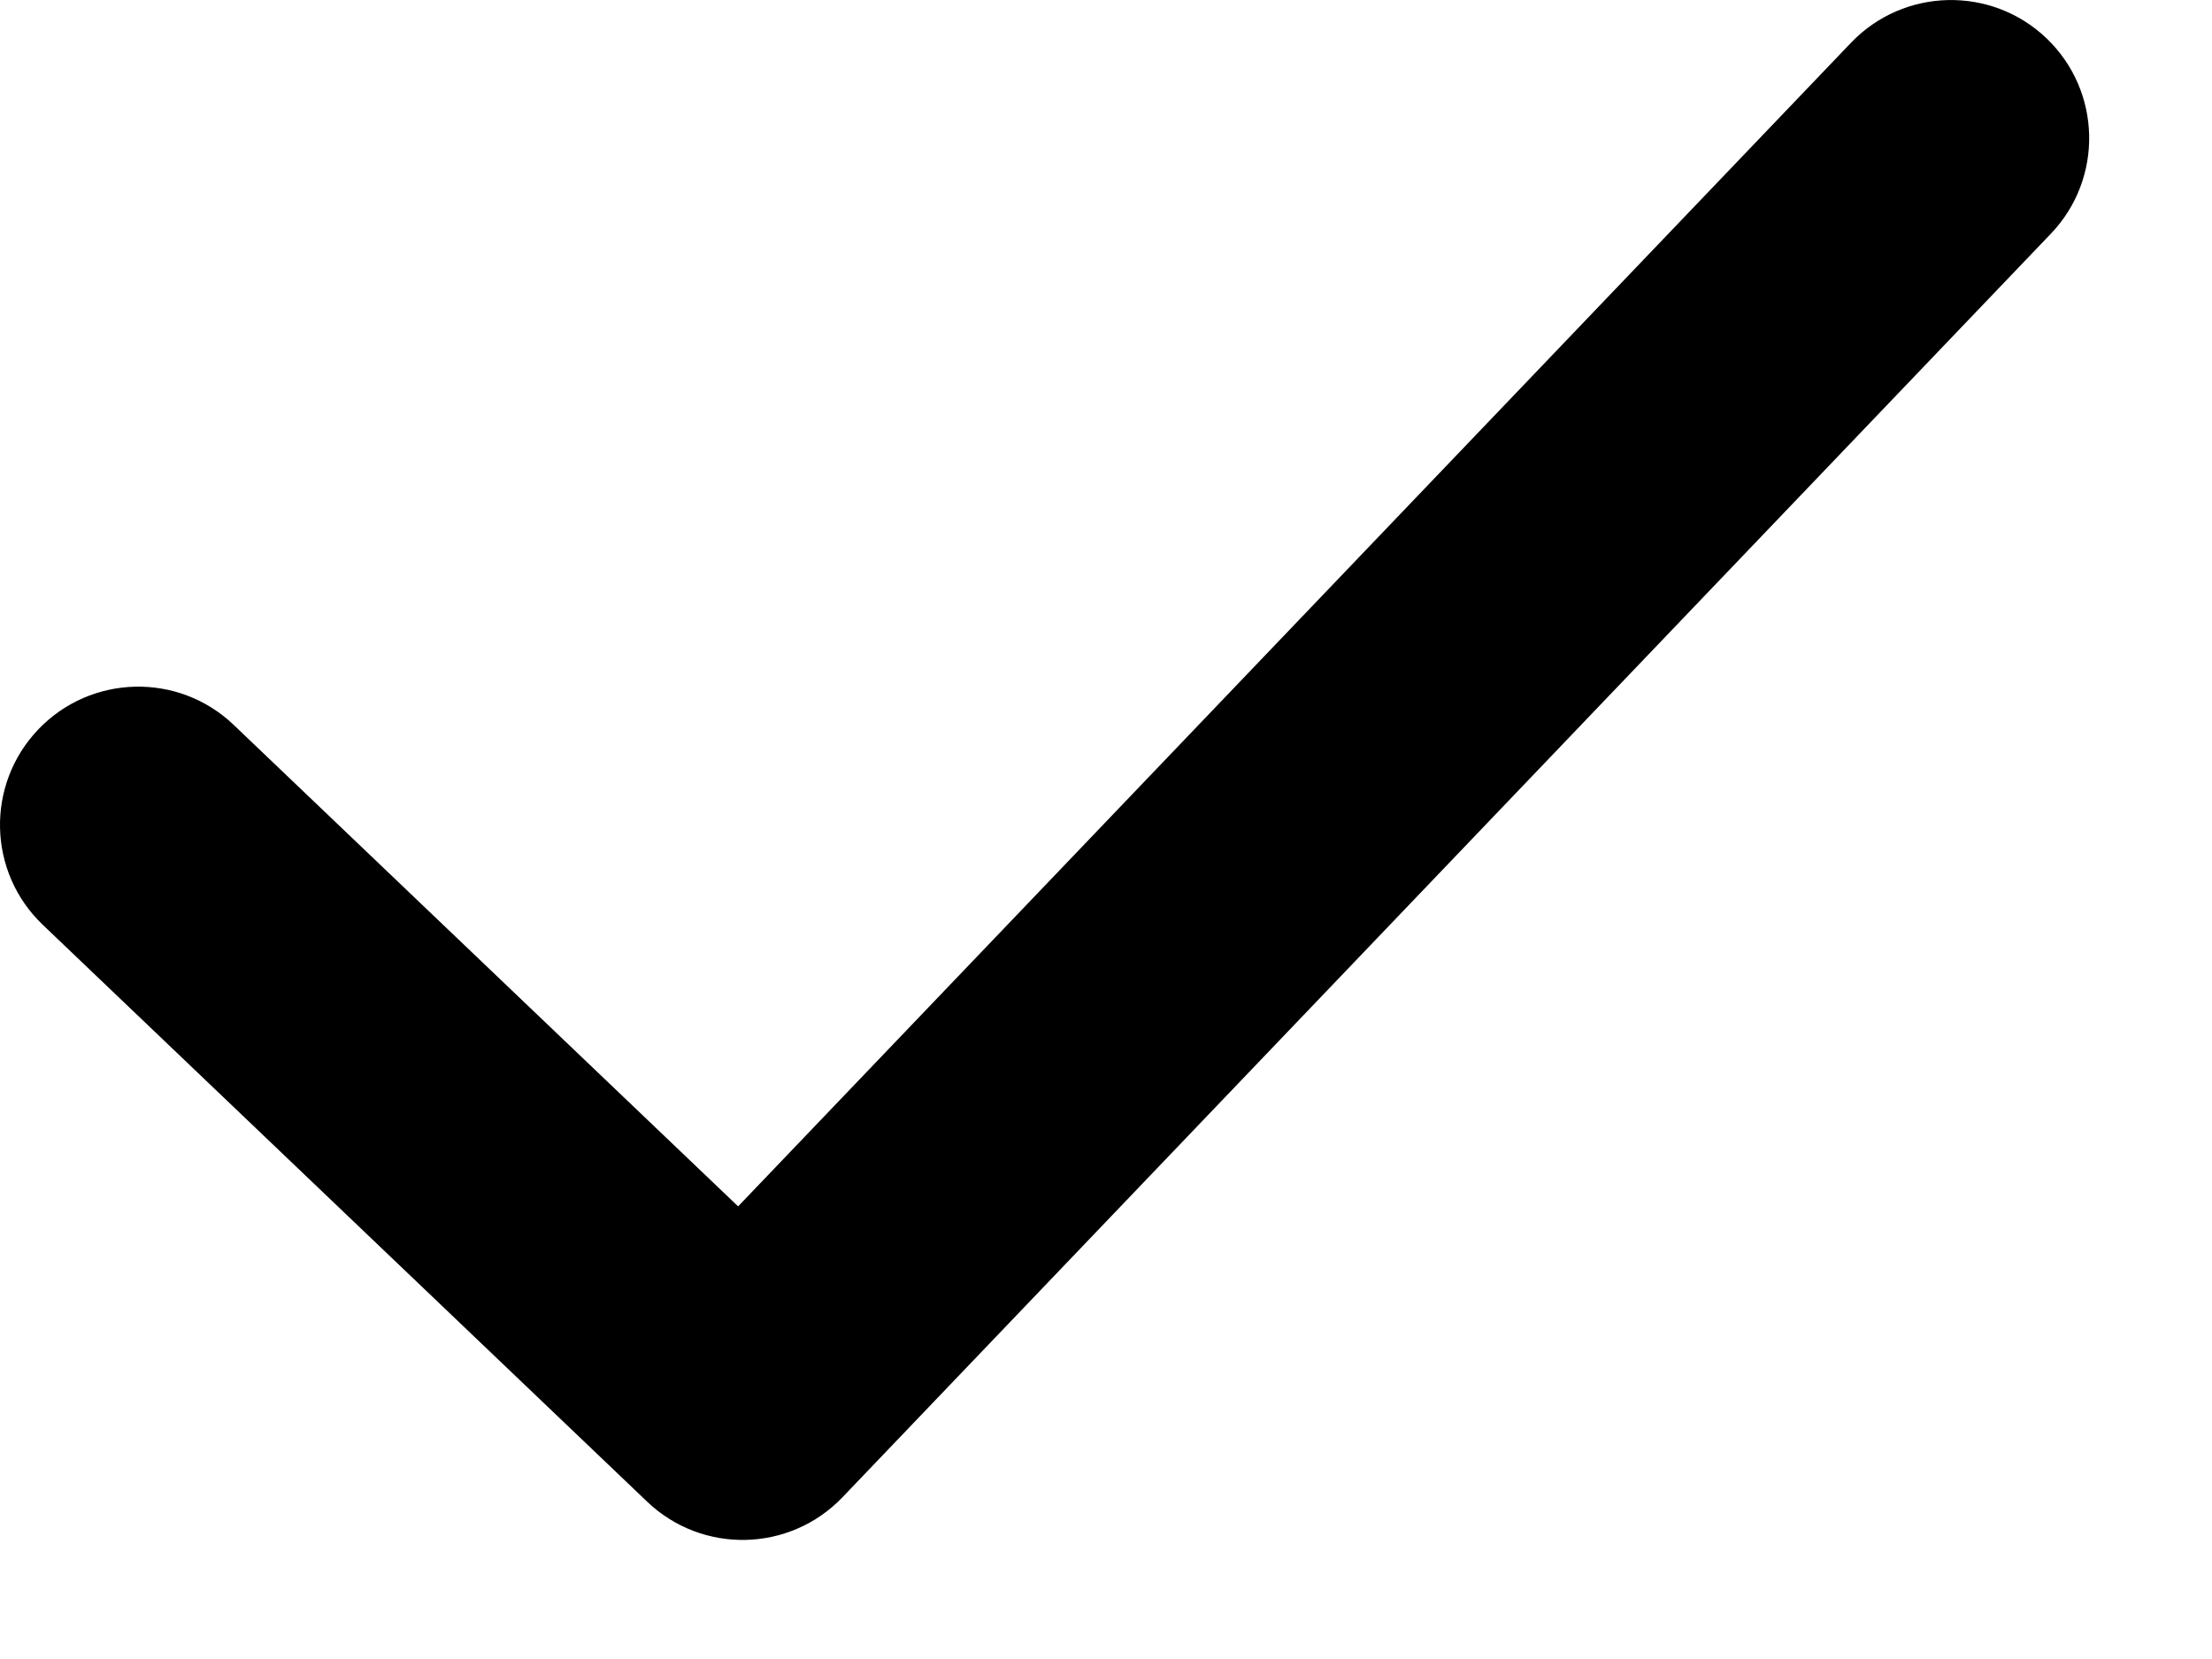 <?xml version="1.0" encoding="UTF-8"?>
<svg width="16px" height="12px" viewBox="0 0 16 12" version="1.1" xmlns="http://www.w3.org/2000/svg" xmlns:xlink="http://www.w3.org/1999/xlink">
    <!-- Generator: Sketch 48.2 (47327) - http://www.bohemiancoding.com/sketch -->
    <title>approve</title>
    <desc>Created with Sketch.</desc>
    <defs></defs>
    <g id="icons" stroke="none" stroke-width="1" fill="none" fill-rule="evenodd" transform="translate(-275, -58)">
        <path d="M288.389,58.309 C288.771,57.91 289.404,57.896 289.803,58.277 C290.202,58.659 290.216,59.292 289.834,59.691 L281.094,68.83 C280.712,69.229 280.08,69.243 279.681,68.862 L275.31,64.69 C274.91,64.309 274.895,63.676 275.277,63.276 C275.658,62.877 276.291,62.862 276.69,63.243 L280.339,66.726 L288.389,58.309 Z" id="approve" fill="#000000" fill-rule="nonzero"></path>
    </g>
</svg>